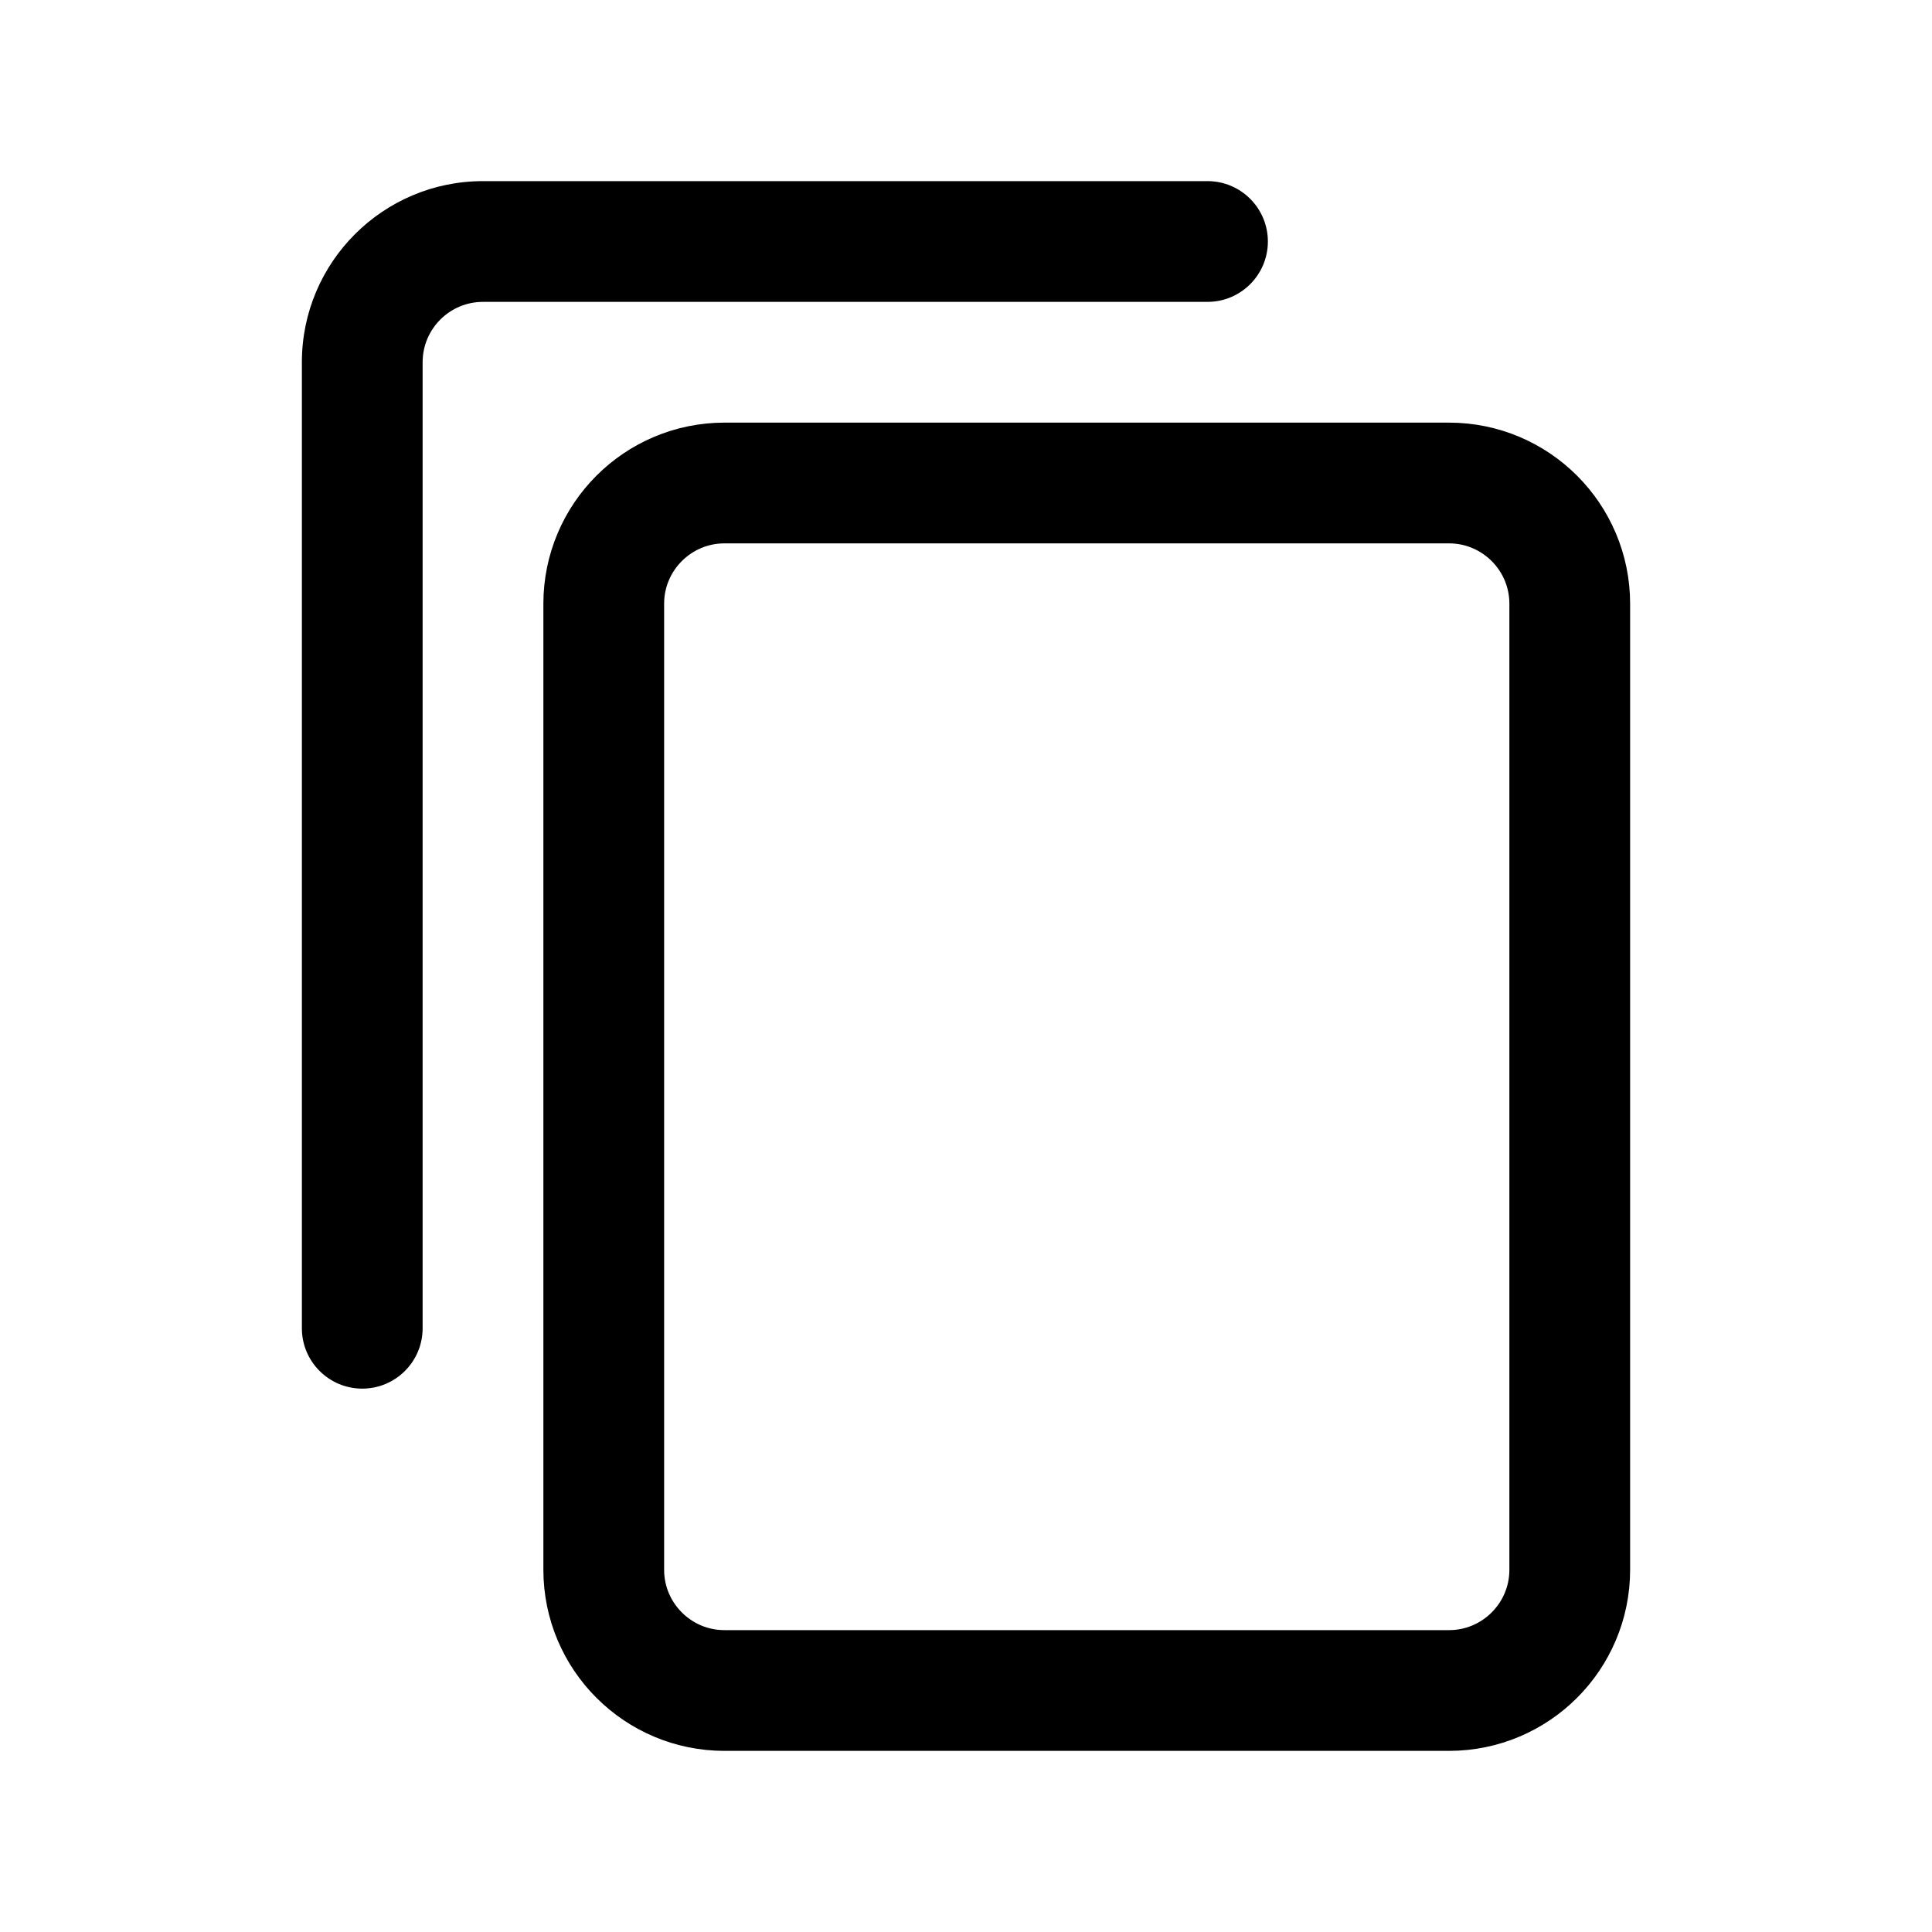 <svg width="16" height="16" viewBox="0 0 16 16" fill="none" xmlns="http://www.w3.org/2000/svg">
<path d="M10 2.5C10.276 2.5 10.5 2.276 10.5 2C10.5 1.724 10.276 1.5 10 1.5V2.5ZM2.5 11C2.5 11.276 2.724 11.5 3 11.5C3.276 11.5 3.5 11.276 3.5 11H2.5ZM10 1.5H4V2.5H10V1.5ZM2.5 3V11H3.5V3H2.5ZM4 1.5C3.172 1.5 2.5 2.172 2.5 3H3.5C3.5 2.724 3.724 2.5 4 2.5V1.5Z" fill="currentColor"/>
<path d="M13 13V5C13 4.448 12.552 4 12 4H6C5.448 4 5 4.448 5 5V13C5 13.552 5.448 14 6 14H12C12.552 14 13 13.552 13 13Z" stroke="currentColor"/>
</svg>
